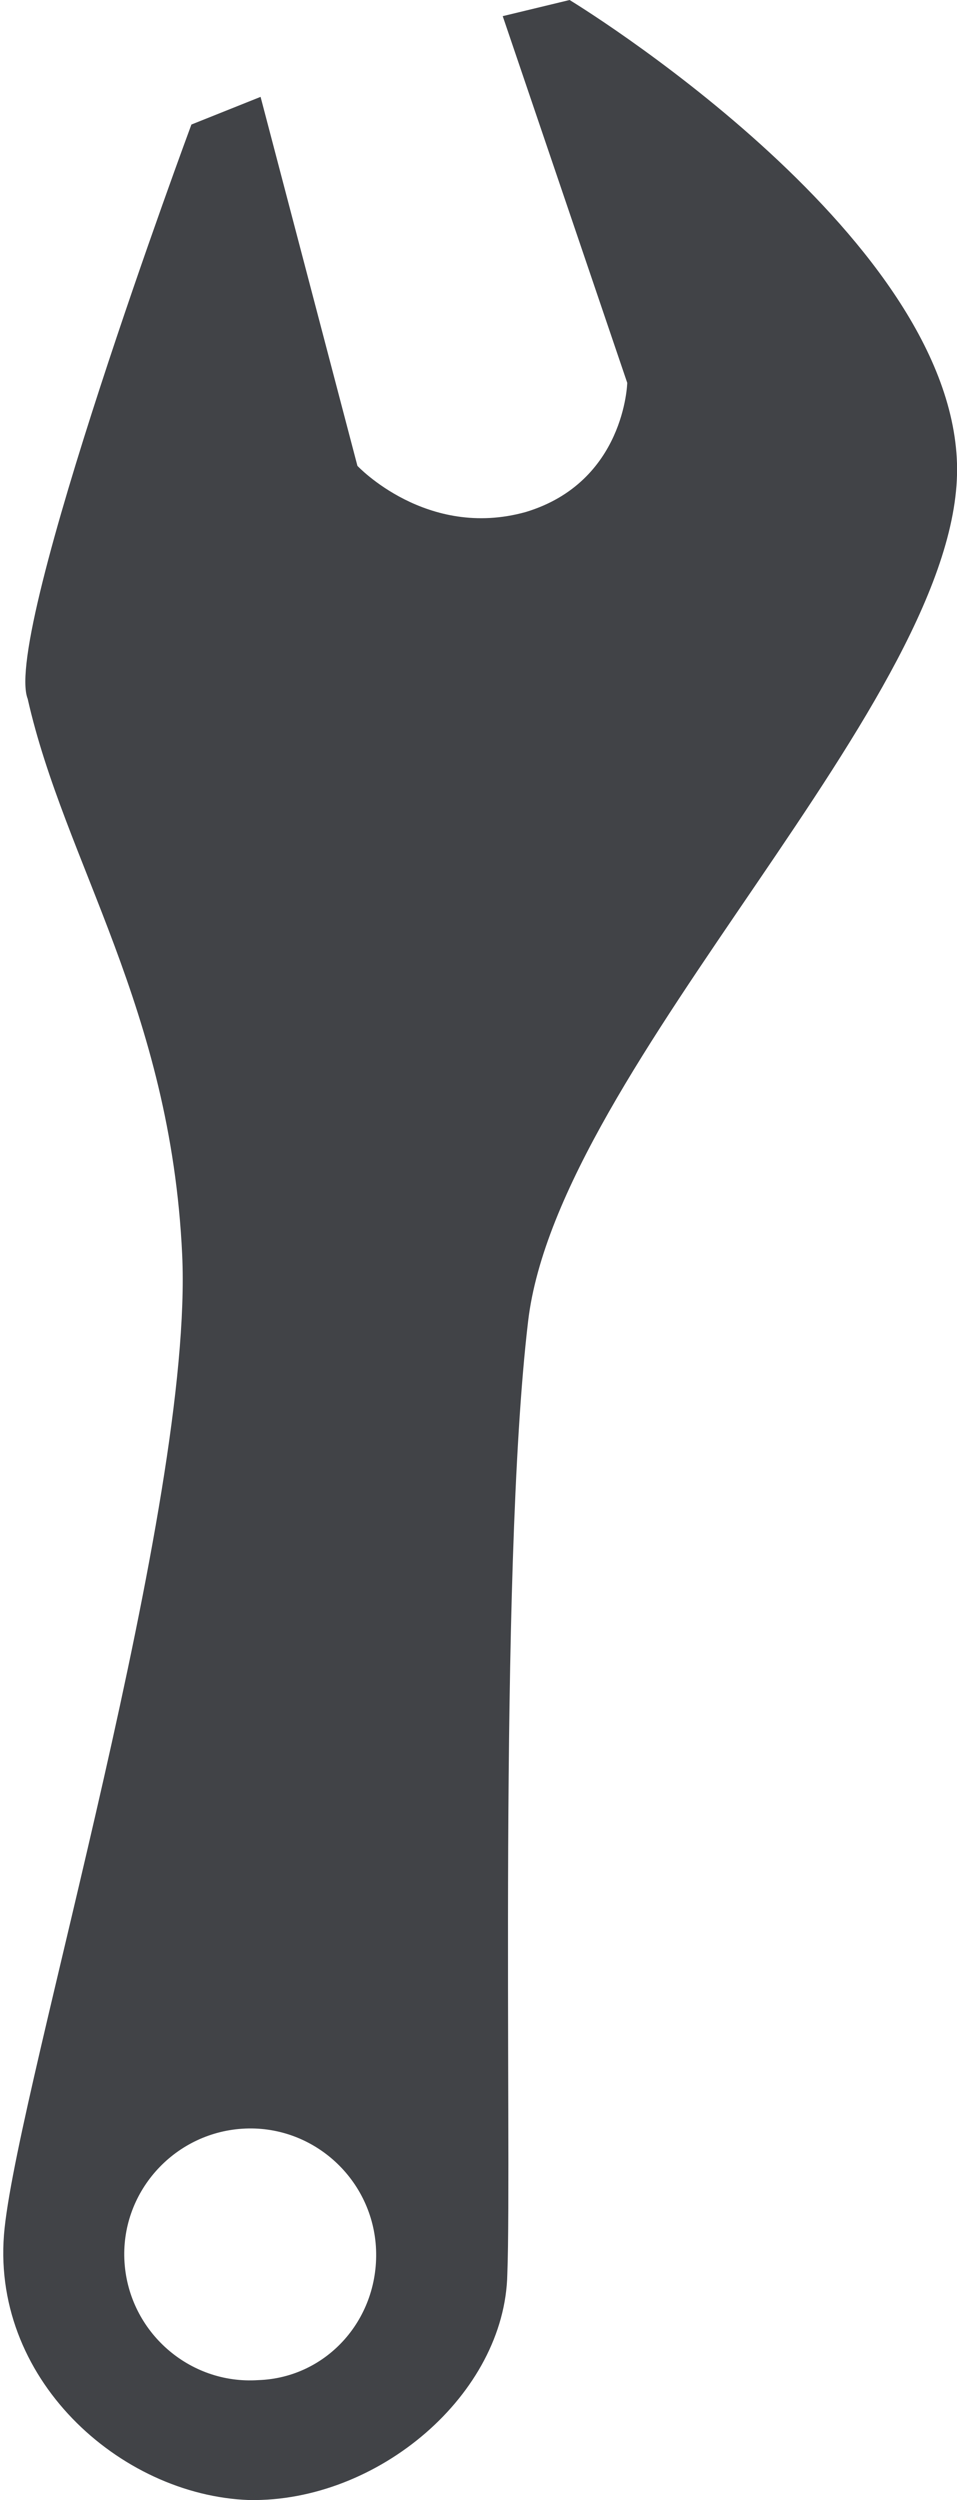 <?xml version="1.0" encoding="utf-8"?>
<!-- Generator: Adobe Illustrator 19.0.0, SVG Export Plug-In . SVG Version: 6.00 Build 0)  -->
<svg version="1.1" id="Calque_1" xmlns="http://www.w3.org/2000/svg" xmlns:xlink="http://www.w3.org/1999/xlink" x="0px" y="0px"
	 viewBox="381.2 367.3 41.5 108.4" style="enable-background:new 381.2 367.3 41.5 108.4;" xml:space="preserve">
<style type="text/css">
	.st0{fill:#414347;}
</style>
<g>
	<path class="st0" d="M422.7,387.4c-0.3-10.1-16.8-20.1-16.8-20.1L403,368l5.4,15.9c0,0-0.1,4.3-4.4,5.6c-4.3,1.2-7.3-2-7.3-2
		l-4.2-16l-3,1.2c0,0-8.2,22.1-7.1,24.9c1.6,7.1,6.2,13.4,6.7,24.1c0.5,10.8-7,35.7-7.7,42.2c-0.7,6.5,5,11.6,10.6,11.8
		c5.6,0.1,11.1-4.6,11.2-9.8c0.2-5.2-0.4-30.3,0.9-41.3C405.4,413.5,423,397.5,422.7,387.4L422.7,387.4z M392.4,470.5
		c-3,0.2-5.6-2.1-5.8-5.1c-0.2-3,2.1-5.6,5.1-5.8c3-0.2,5.6,2.1,5.8,5.1C397.7,467.8,395.4,470.4,392.4,470.5L392.4,470.5z"/>
</g>
</svg>
